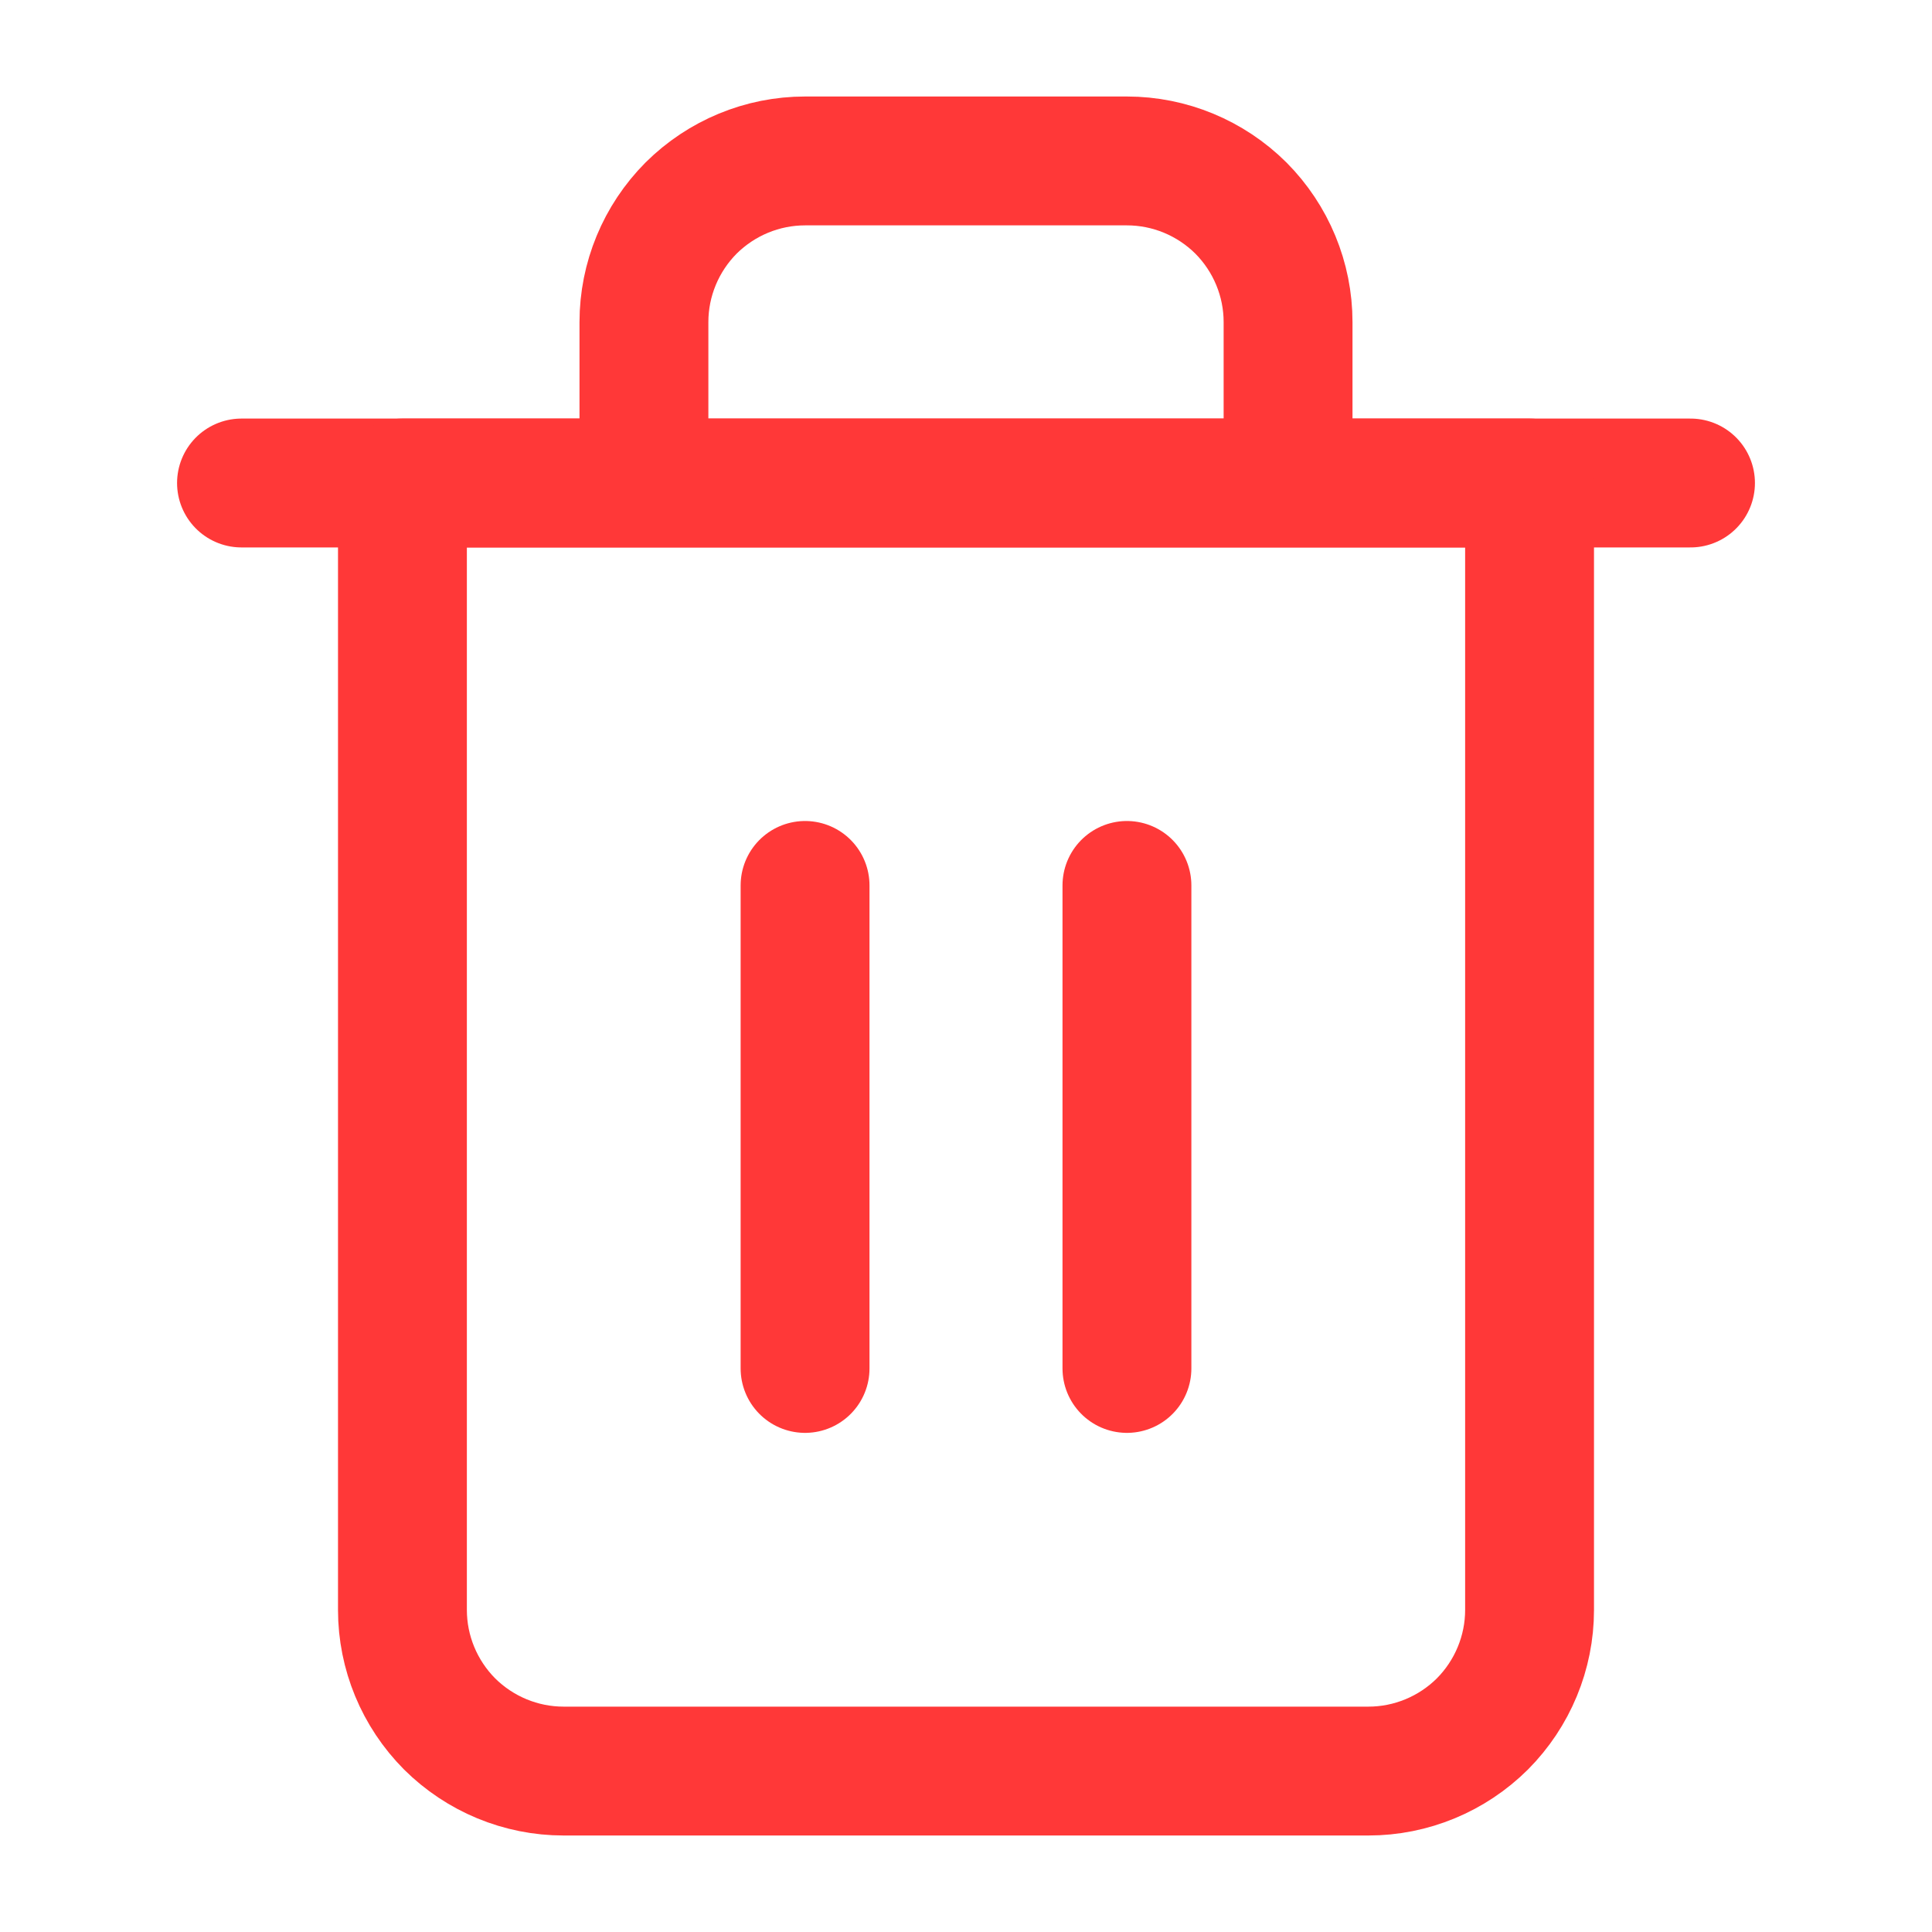 <svg width="10" height="10" viewBox="0 0 10 10" fill="none" xmlns="http://www.w3.org/2000/svg">
<path d="M1.25 2.5H2.083H8.75" stroke="#FF3838" stroke-width="0.667" stroke-linecap="round" stroke-linejoin="round"/>
<path d="M3.333 2.5V1.667C3.333 1.446 3.421 1.234 3.577 1.077C3.734 0.921 3.946 0.833 4.167 0.833H5.833C6.054 0.833 6.266 0.921 6.423 1.077C6.579 1.234 6.667 1.446 6.667 1.667V2.5M7.917 2.5V8.333C7.917 8.554 7.829 8.766 7.673 8.923C7.516 9.079 7.304 9.167 7.083 9.167H2.917C2.696 9.167 2.484 9.079 2.327 8.923C2.171 8.766 2.083 8.554 2.083 8.333V2.5H7.917Z" stroke="#FF3838" stroke-width="0.667" stroke-linecap="round" stroke-linejoin="round"/>
<path d="M4.167 4.583V7.083" stroke="#FF3838" stroke-width="0.667" stroke-linecap="round" stroke-linejoin="round"/>
<path d="M5.833 4.583V7.083" stroke="#FF3838" stroke-width="0.667" stroke-linecap="round" stroke-linejoin="round"/>
</svg>
